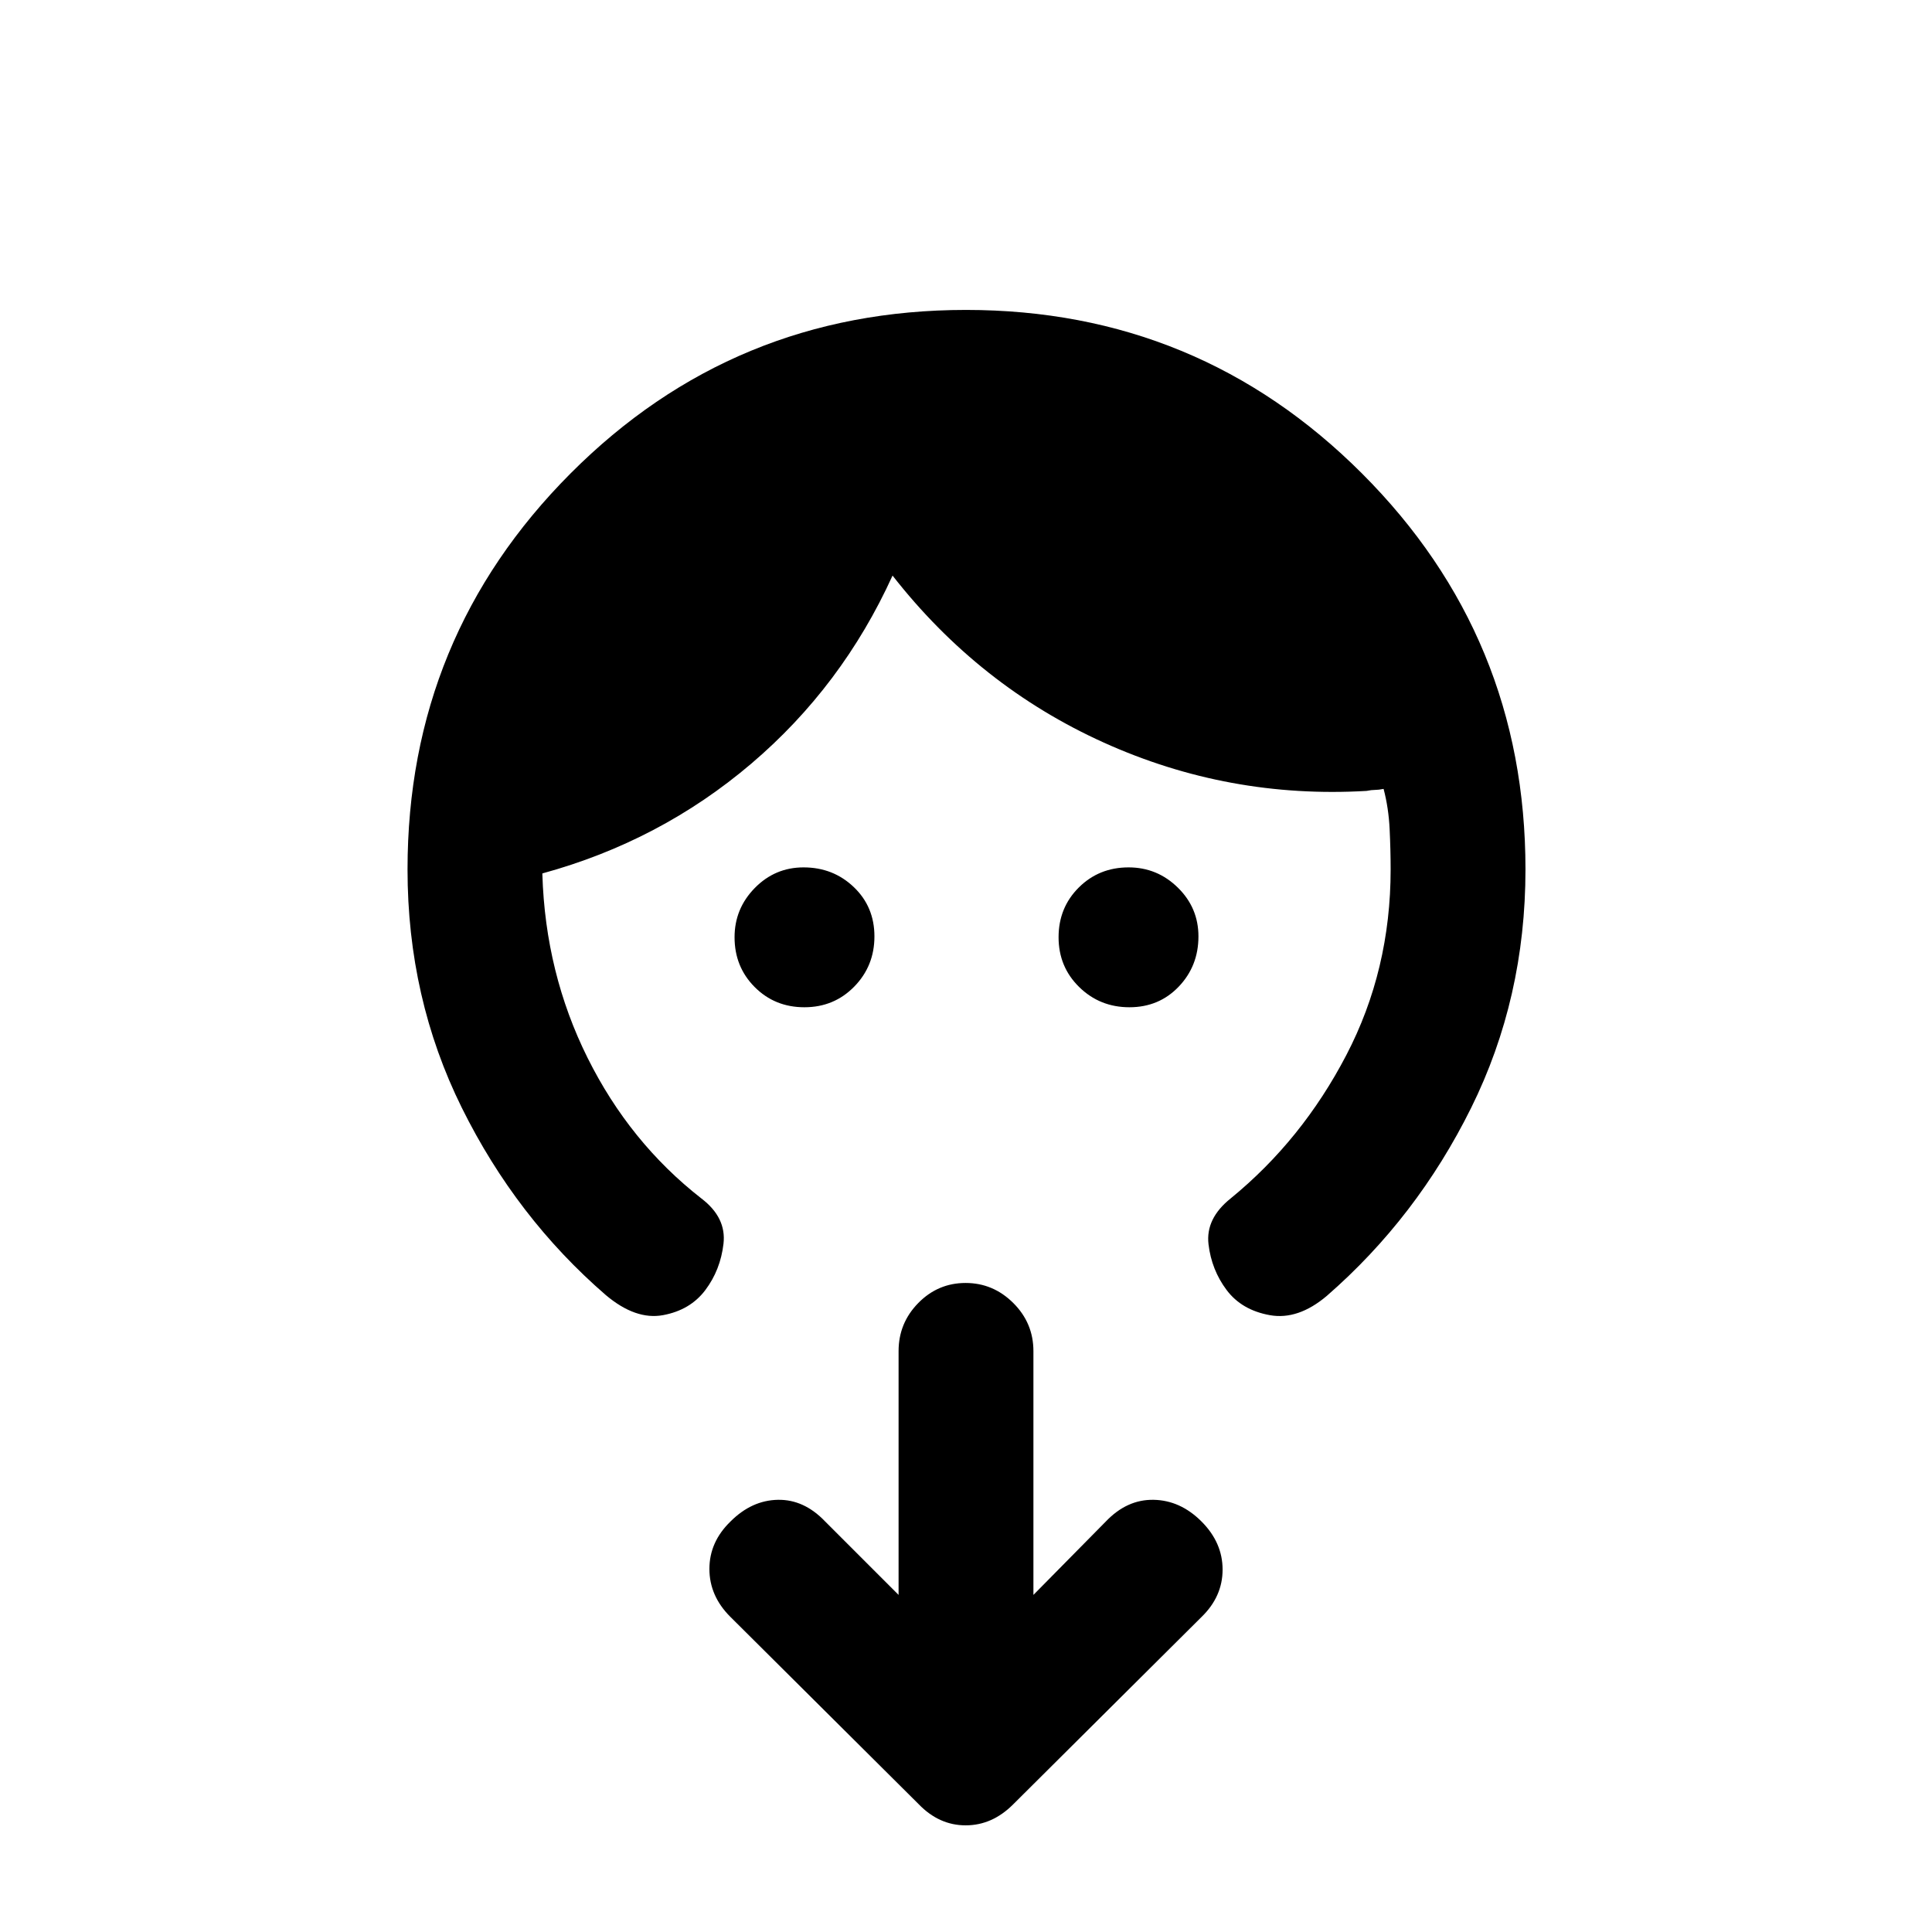 <svg xmlns="http://www.w3.org/2000/svg" height="20" viewBox="0 -960 960 960" width="20"><path d="M399.71-459.5q-14.71 0-24.71-10.04t-10-24.75q0-14.21 10.04-24.46T399.29-529q14.71 0 24.96 9.79t10.25 24.5q0 14.71-10.04 24.96t-24.75 10.25Zm161.5 0q-14.71 0-24.96-10.04T526-494.29Q526-509 536.04-519t24.75-10q14.21 0 24.46 10.04t10.25 24.25q0 14.71-9.79 24.96t-24.5 10.25ZM202.5-528q0-115.5 81-196.75T480-806q115.5 0 196.75 81.25T758-528q0 64-27 118.5t-71.72 93.42Q645-304 631-306.5q-14-2.5-21.5-12.5t-9-22.75q-1.5-12.75 11-22.75 35.5-29 57.5-71.26 22-42.25 22-92.24 0-9.5-.5-20t-3-20q-2.5.5-4.25.5t-4.25.5q-68.5 4-130.5-24t-105-83q-25 55-70.25 93.5T269.5-526v.5q1.5 49 22.44 91.1 20.94 42.09 56.56 69.9 12.5 9.5 11 22.5t-9 23q-7.5 10-21.08 12.5-13.59 2.5-28.42-10-44.5-38.5-71.5-93t-27-118.5Zm311 360.5 36-36.5q10.5-11 23.75-10.75T597-204q10.5 10.5 10.5 23.92 0 13.41-10.5 23.58l-93.64 93.15Q493-53 479.82-53T456.5-63.5l-93.64-93.15Q352.5-167 352.5-180.42q0-13.41 10.5-23.58 10.5-10.5 23.5-10.75T410-204l36.5 36.5v-121.11q0-13.97 9.79-23.93 9.79-9.96 23.5-9.96t23.71 9.96q10 9.96 10 23.93v121.11Z"/></svg>